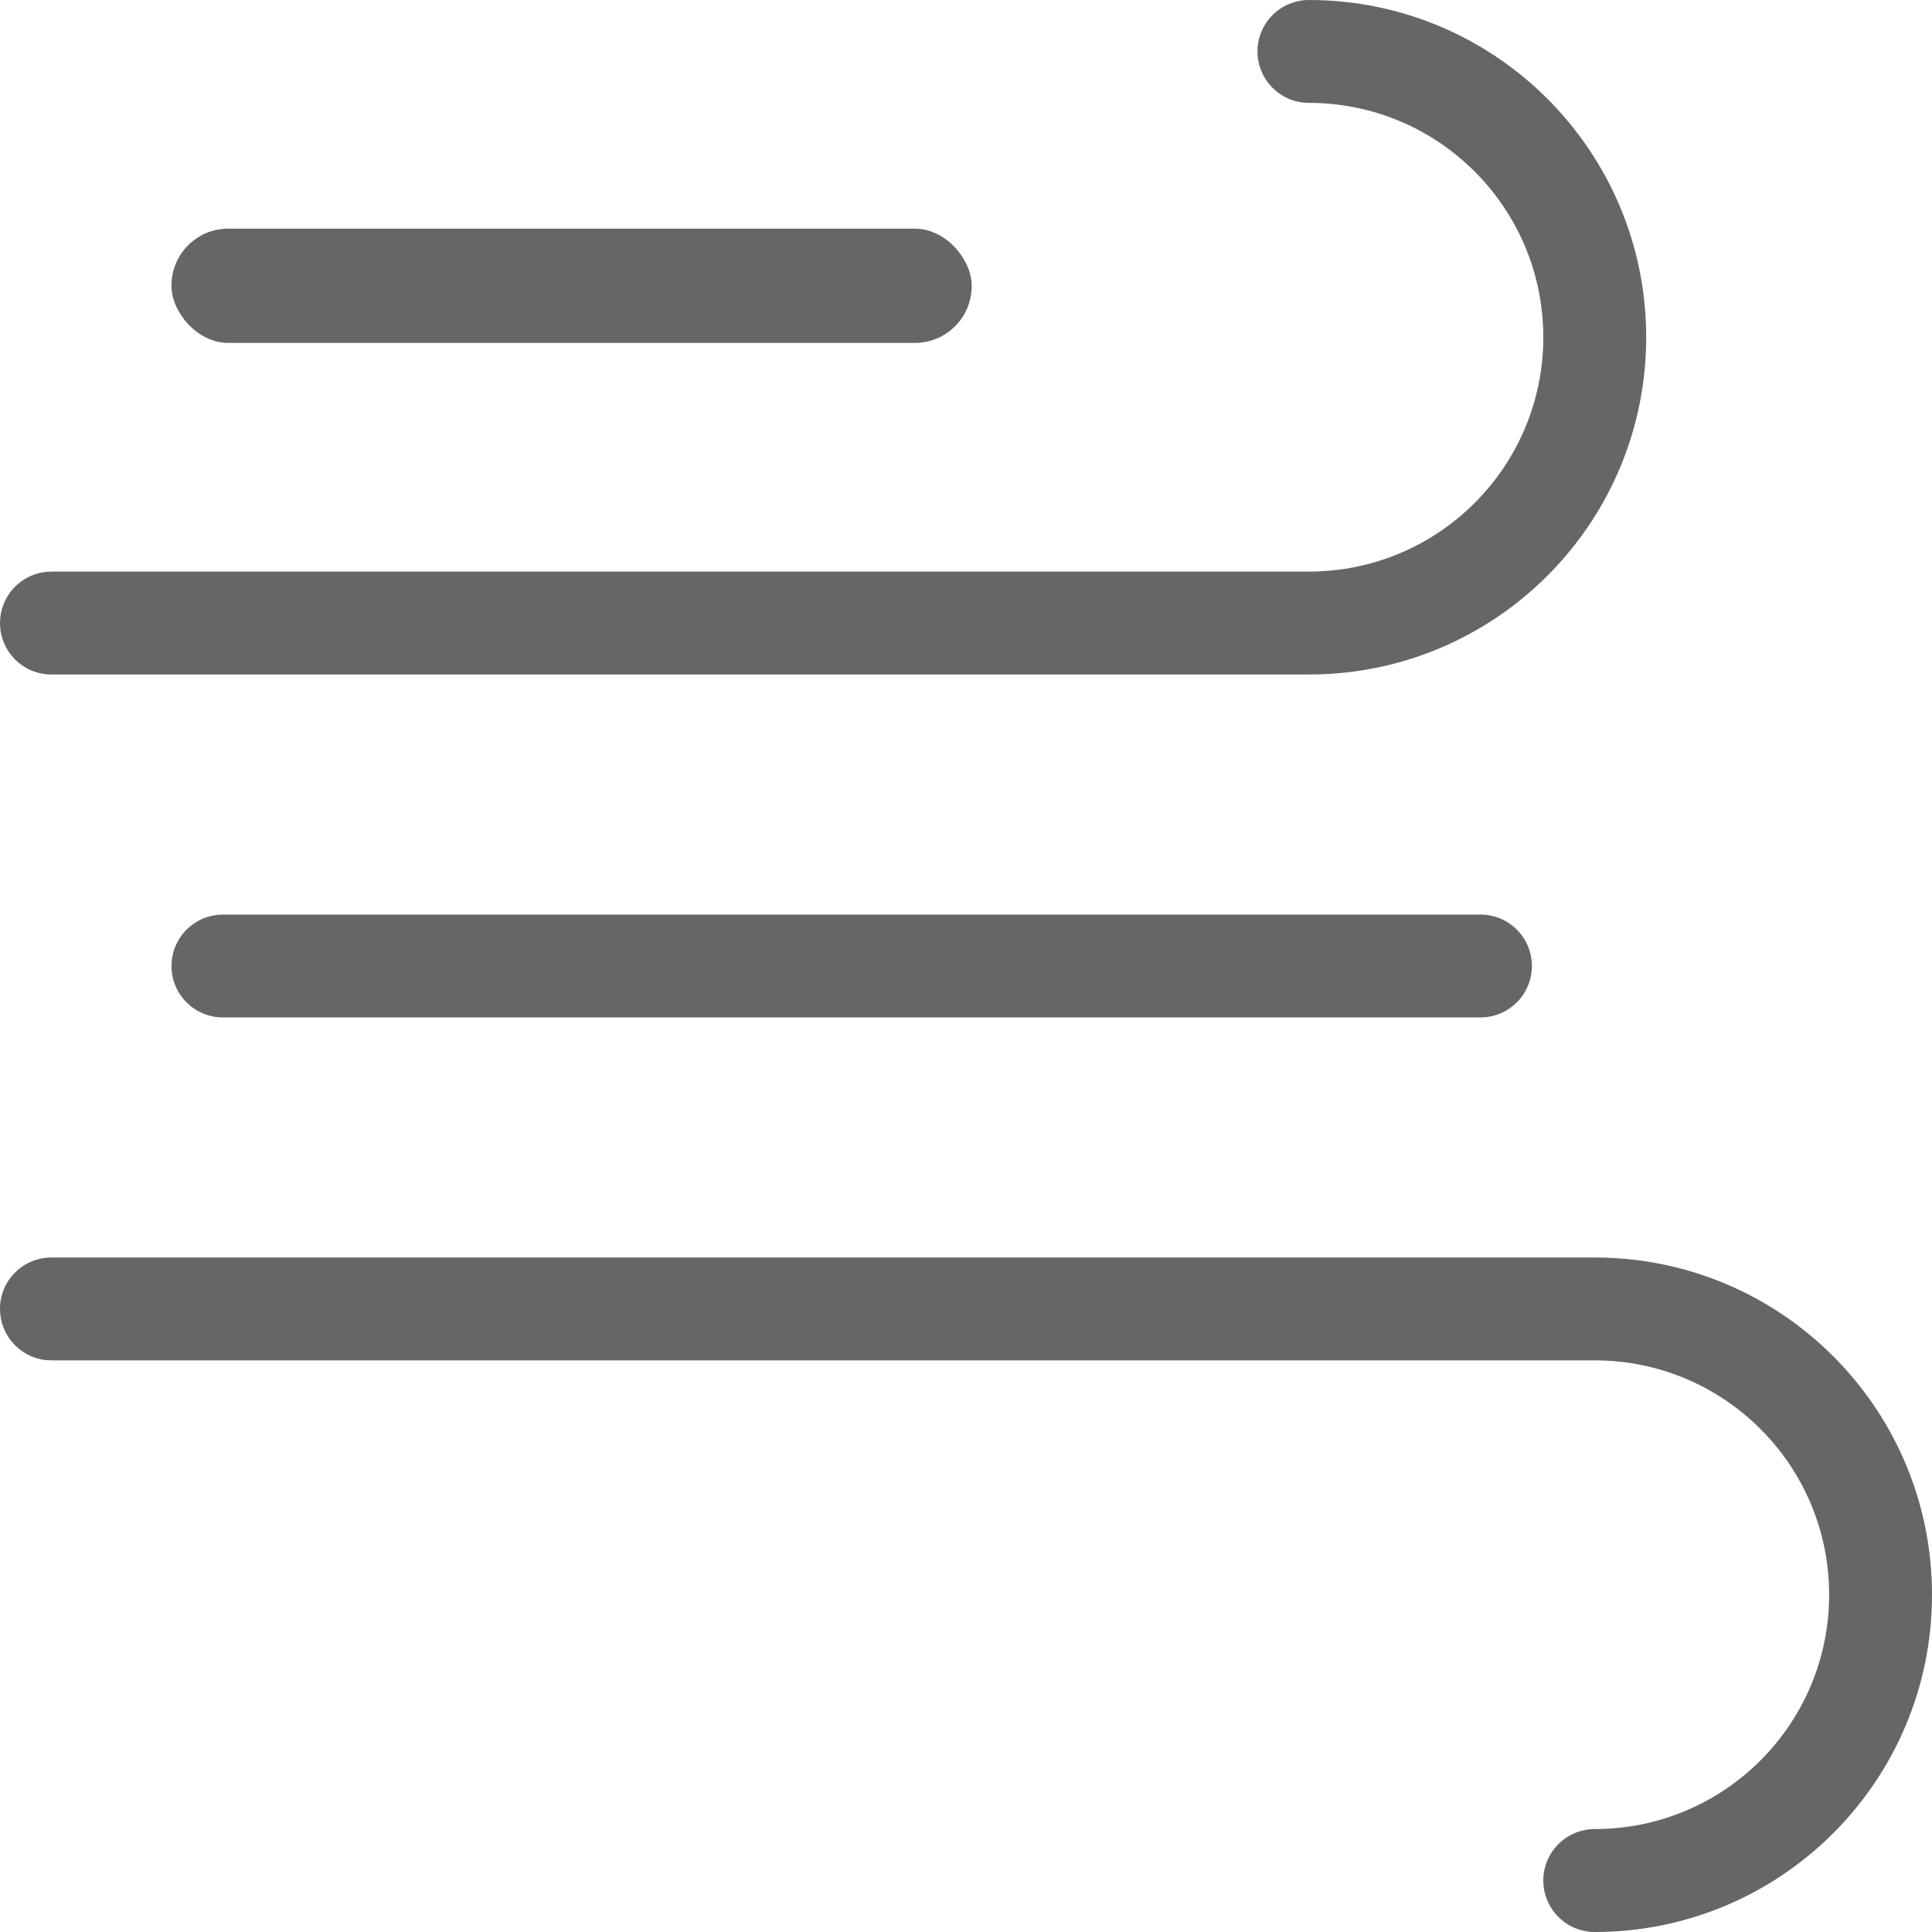 <?xml version="1.0" encoding="UTF-8"?>
<svg width="32px" height="32px" viewBox="0 0 32 32" version="1.1" xmlns="http://www.w3.org/2000/svg" xmlns:xlink="http://www.w3.org/1999/xlink">
    <title>205-强风</title>
    <g id="页面-1" stroke="none" stroke-width="1" fill="none" fill-rule="evenodd">
        <g id="画板" transform="translate(-744, -264)" fill="#666666">
            <g id="205-强风" transform="translate(744, 264)">
                <path d="M21.68,0 C24.765,0 27.266,2.501 27.266,5.586 C27.266,8.601 24.878,11.058 21.89,11.168 L21.68,11.172 L0.852,11.172 C0.381,11.172 0,10.79 0,10.32 C0,9.885 0.325,9.527 0.745,9.474 L0.852,9.467 L21.68,9.467 C23.824,9.467 25.562,7.73 25.562,5.586 C25.562,3.442 23.824,1.704 21.68,1.704 C21.21,1.704 20.828,1.323 20.828,0.852 C20.828,0.381 21.21,0 21.68,0 Z" id="路径" fill-rule="nonzero"></path>
                <path d="M26.414,20.828 C29.499,20.828 32,23.329 32,26.414 C32,29.429 29.612,31.886 26.624,31.996 L26.414,32 L0.852,32 C0.381,32 0,31.619 0,31.148 C0,30.714 0.325,30.355 0.745,30.302 L0.852,30.296 L26.414,30.296 C28.558,30.296 30.296,28.558 30.296,26.414 C30.296,24.27 28.558,22.533 26.414,22.533 C25.944,22.533 25.562,22.151 25.562,21.68 C25.562,21.21 25.944,20.828 26.414,20.828 Z" id="路径备份" fill-rule="nonzero" transform="translate(16, 26.414) scale(1, -1) translate(-16, -26.414) "></path>
                <path d="M24.521,15.148 C24.991,15.148 25.373,15.529 25.373,16 C25.373,16.434 25.048,16.793 24.628,16.845 L24.521,16.852 L3.692,16.852 C3.222,16.852 2.84,16.471 2.84,16 C2.84,15.566 3.165,15.207 3.585,15.155 L3.692,15.148 L24.521,15.148 Z" id="路径" fill-rule="nonzero"></path>
                <rect id="矩形" x="2.84" y="3.787" width="13.254" height="1.893" rx="0.941"></rect>
            </g>
        </g>
    </g>
</svg>
